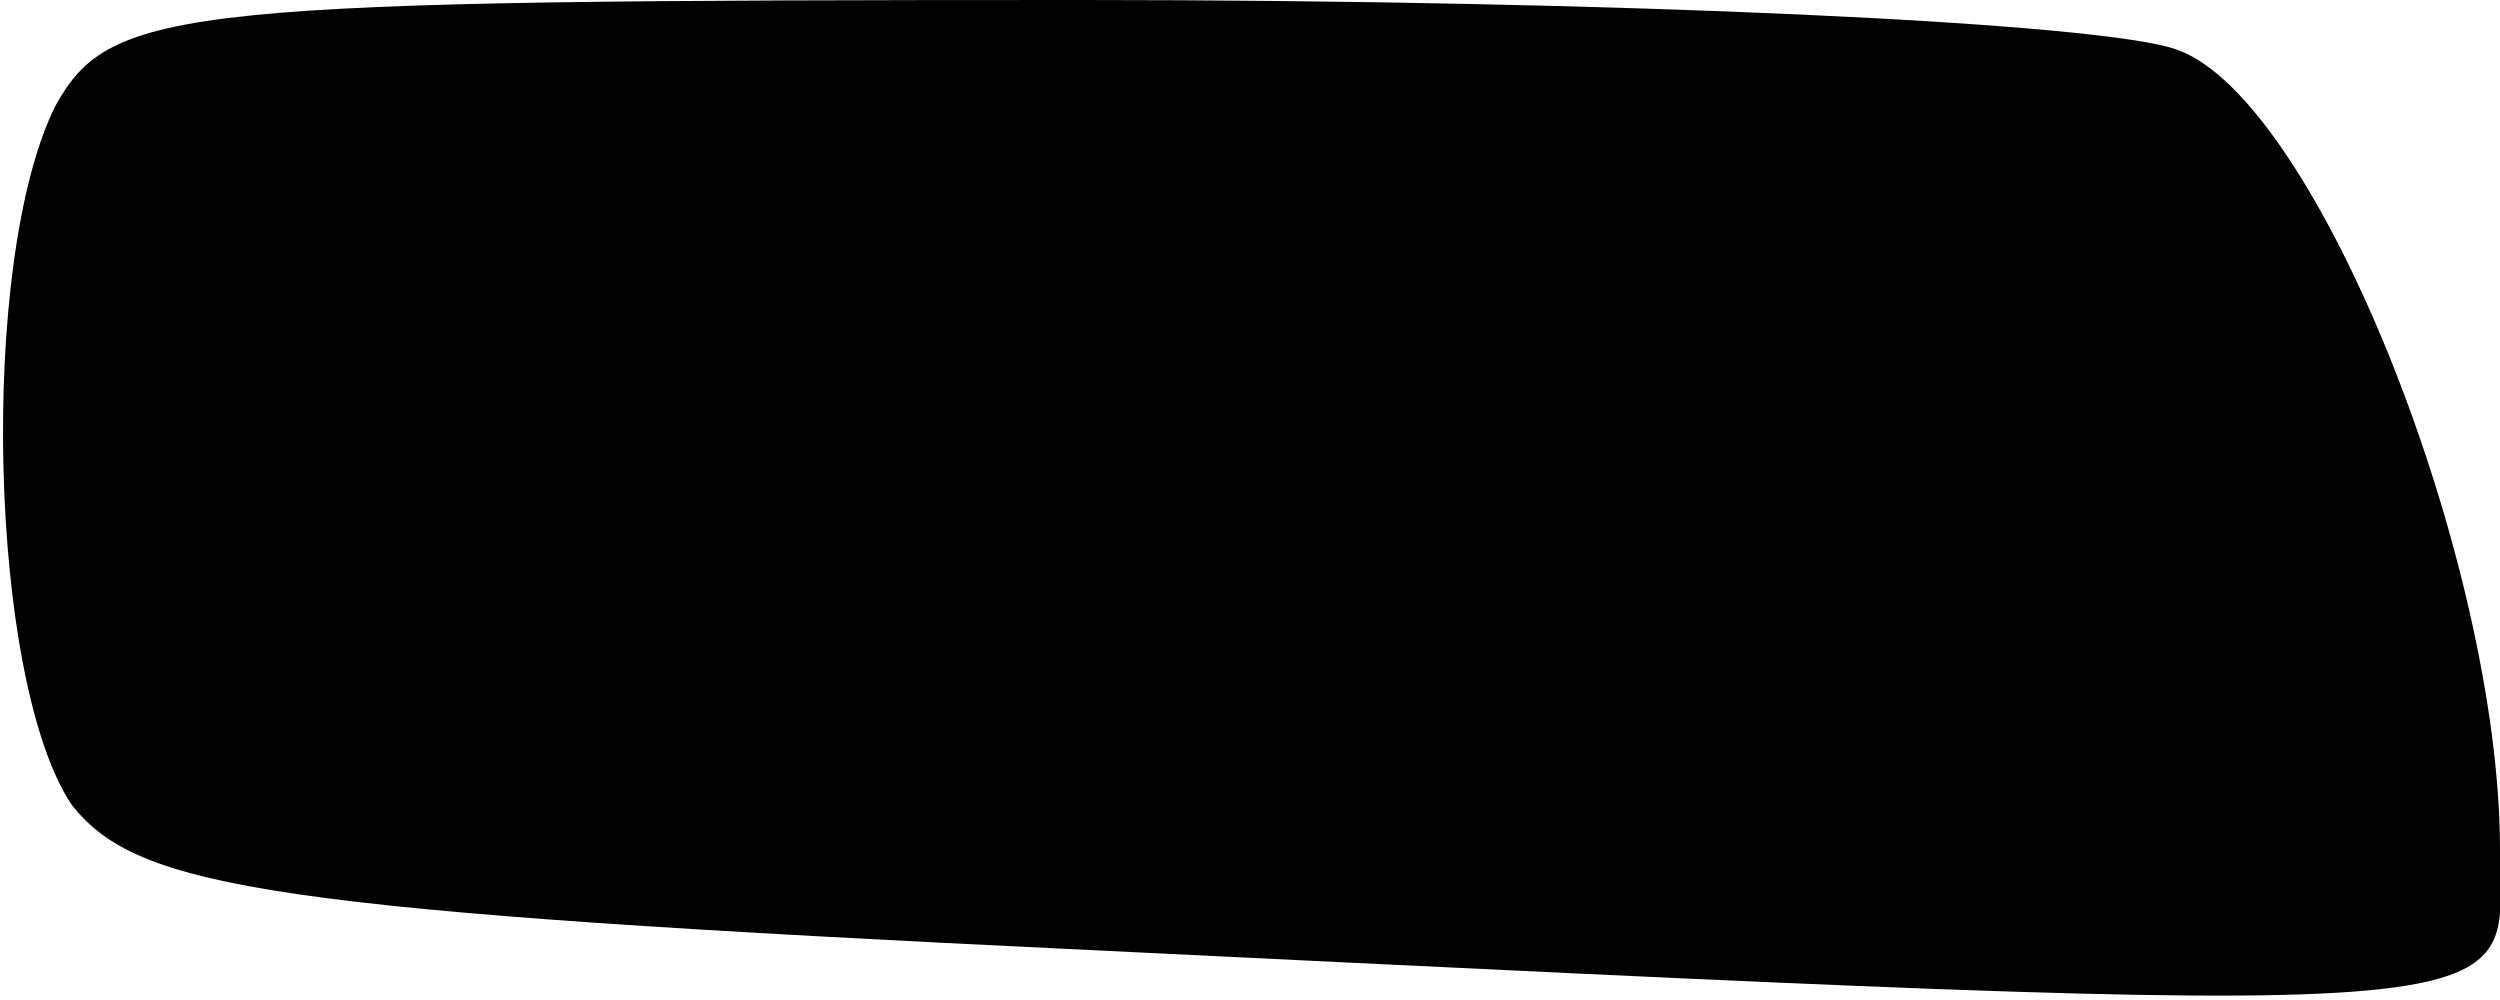 <?xml version="1.0" standalone="no"?>
<!DOCTYPE svg PUBLIC "-//W3C//DTD SVG 20010904//EN"
 "http://www.w3.org/TR/2001/REC-SVG-20010904/DTD/svg10.dtd">
<svg version="1.0" xmlns="http://www.w3.org/2000/svg"
 width="45pt" height="18pt" viewBox="0 0 45 18"
 preserveAspectRatio="xMidYMid meet">
<g transform="translate(0,18) scale(0.1,-0.1)"
fill="#000000" stroke="none">
<path fill="#000000" stroke="none" d="M10 161 c-14 -28 -12 -104 3 -126 12
-15 36 -19 183 -26 268 -13 254 -13 254 18 0 52 -33 135 -58 144 -13 5 -102 9
-197 9 -162 0 -175 -1 -185 -19z"/>
</g>
</svg>

